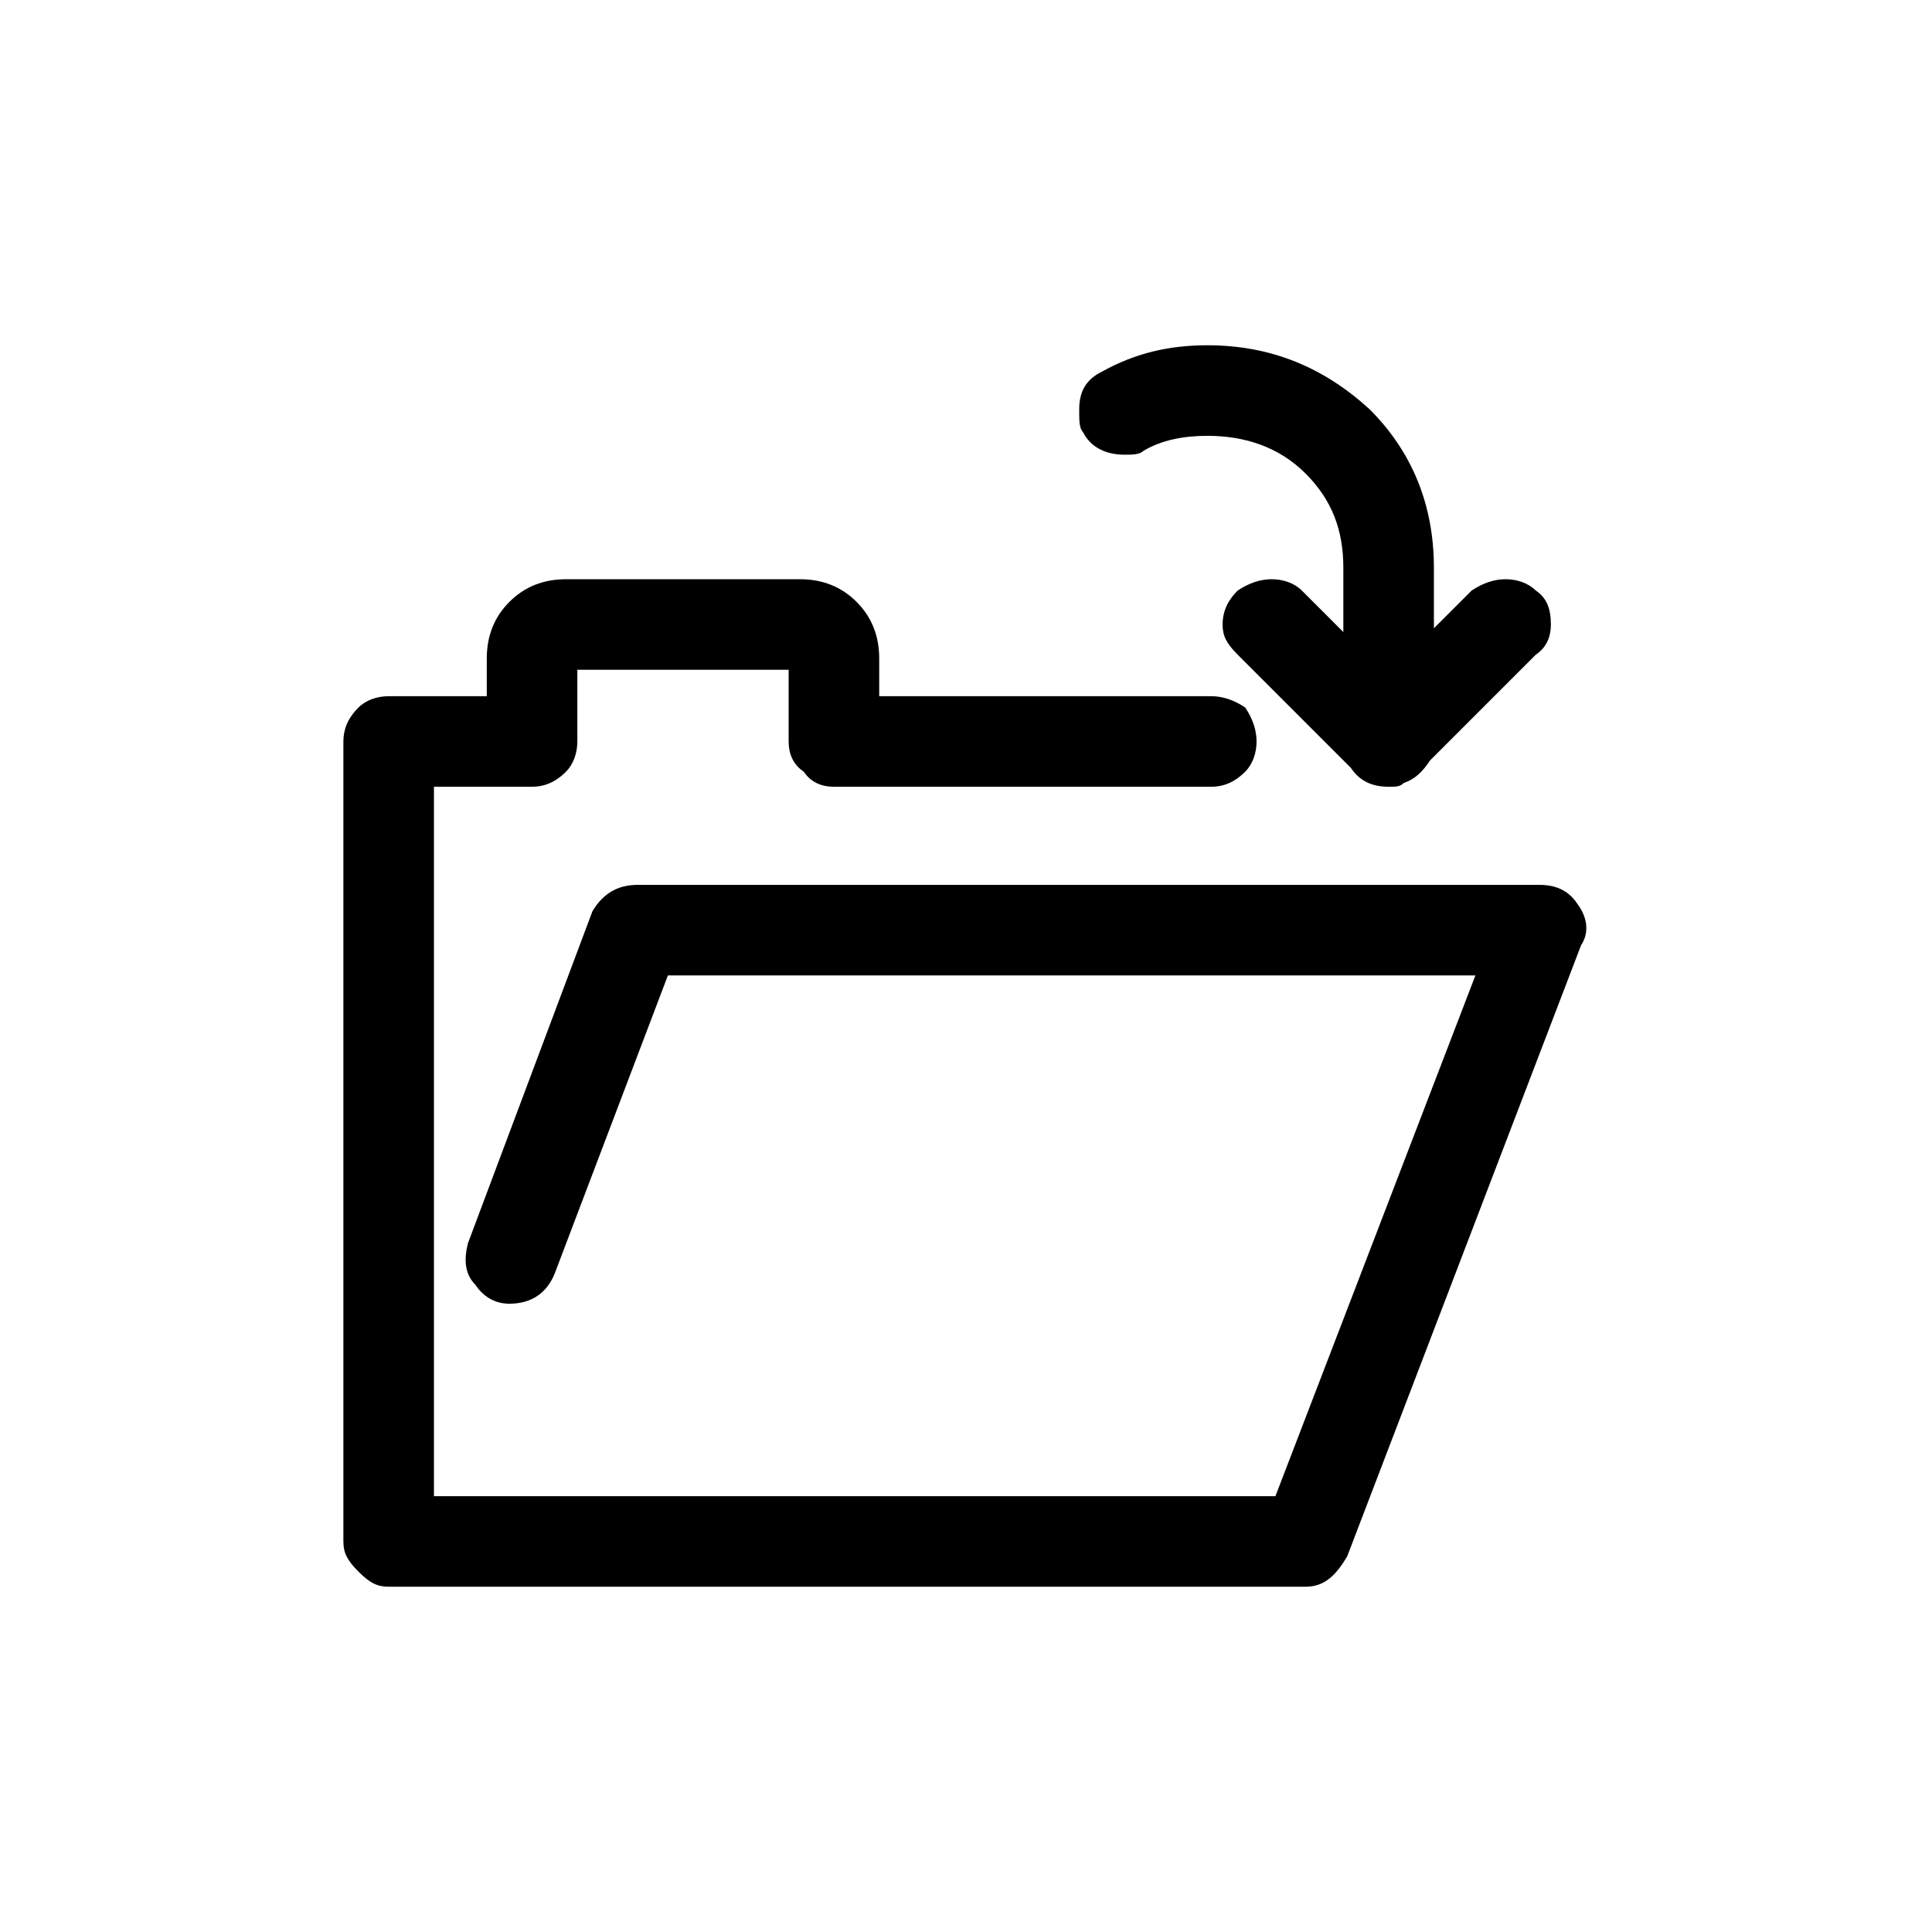 <svg xmlns="http://www.w3.org/2000/svg" viewBox="0 0 1024 1024"><path d="M596 241c-10 0-18-4-22-12-2-2-2-6-2-12 0-10 4-16 12-20 18-10 36-14 56-14 34 0 62 12 86 34 22 22 34 50 34 84v32l20-20c6-4 12-6 18-6s12 2 16 6c6 4 8 10 8 18 0 6-2 12-8 16l-56 56c-4 6-8 10-14 12-2 2-4 2-8 2-10 0-16-4-20-10l-60-60c-6-6-8-10-8-16s2-12 8-18c6-4 12-6 18-6s12 2 16 6l22 22v-34c0-20-6-36-20-50s-32-20-52-20c-12 0-24 2-34 8-2 2-6 2-10 2zm242 260L714 825c-6 10-12 16-22 16H206c-6 0-10-2-16-8s-8-10-8-16V393c0-6 2-12 8-18 4-4 10-6 16-6h52v-20c0-12 4-22 12-30s18-12 30-12h124c12 0 22 4 30 12s12 18 12 30v20h176c6 0 12 2 18 6 4 6 6 12 6 18s-2 12-6 16c-6 6-12 8-18 8H442c-6 0-12-2-16-8-6-4-8-10-8-16v-38H306v38c0 6-2 12-6 16-6 6-12 8-18 8h-52v376h446l106-276H354l-60 158c-4 10-12 16-24 16-8 0-14-4-18-10-6-6-6-14-4-22l66-176c6-10 14-14 24-14h478c10 0 16 4 20 10 6 8 6 16 2 22z"/></svg>